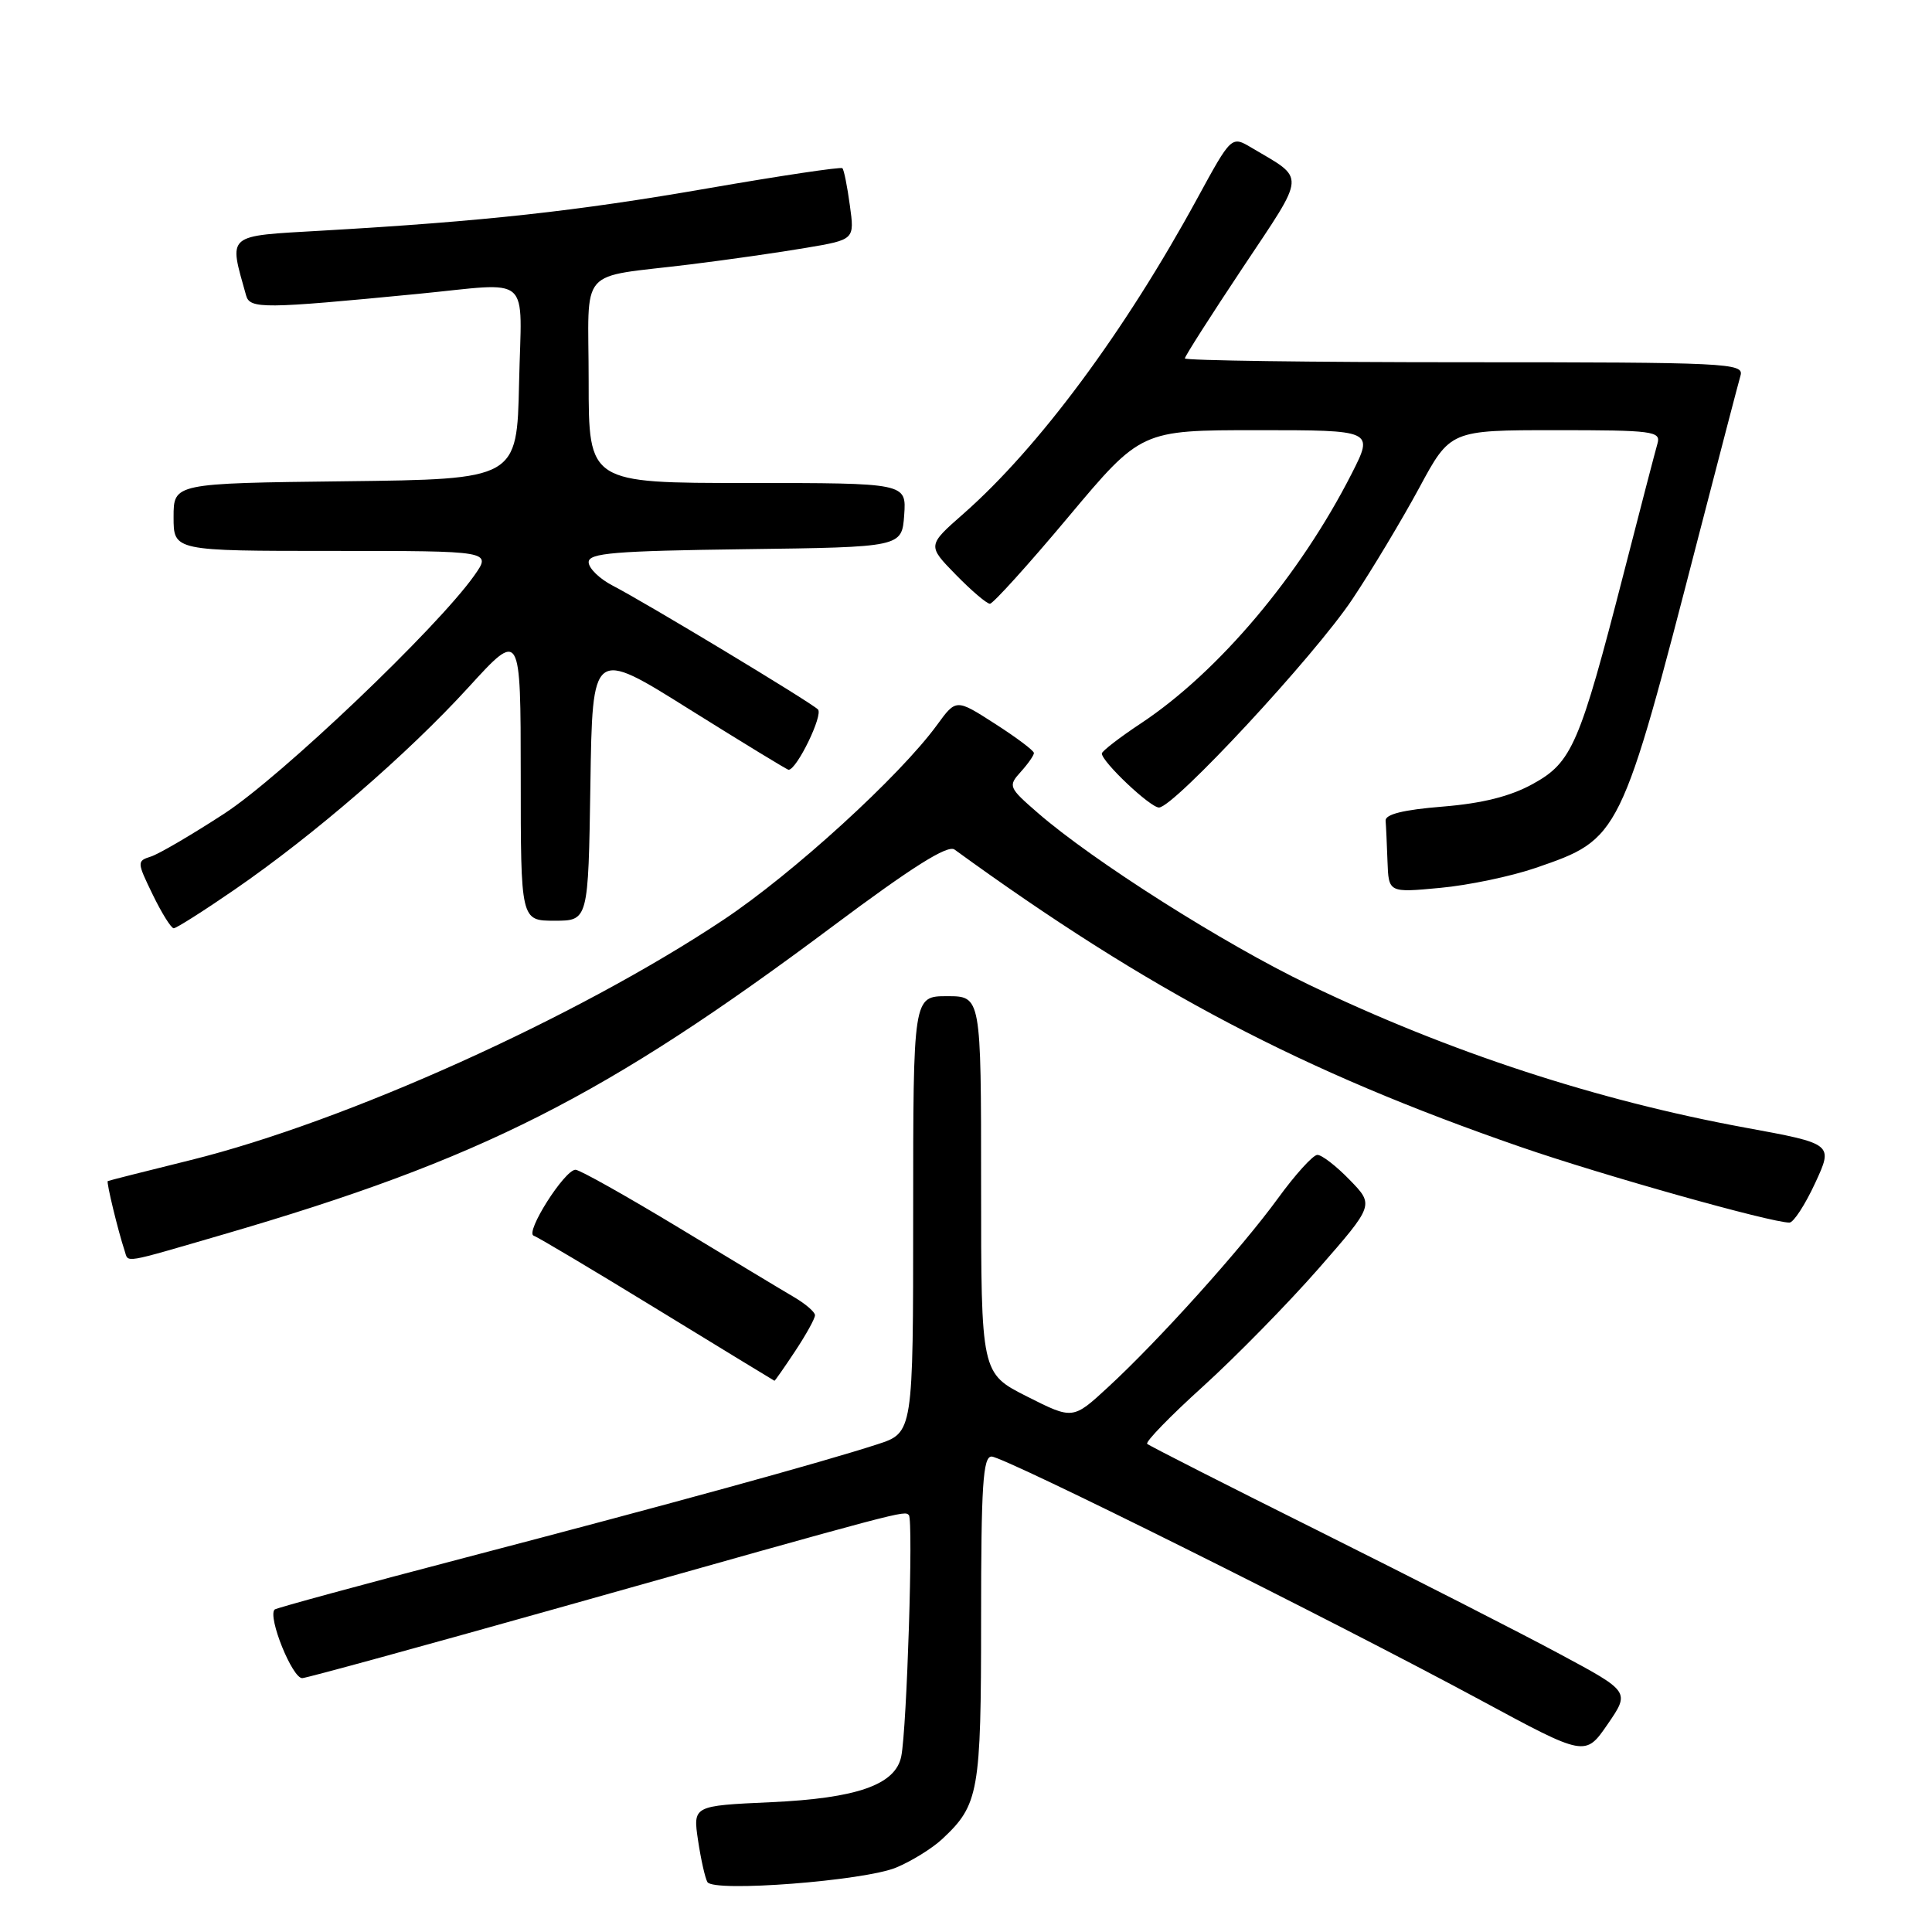 <?xml version="1.0" encoding="UTF-8" standalone="no"?>
<!DOCTYPE svg PUBLIC "-//W3C//DTD SVG 1.1//EN" "http://www.w3.org/Graphics/SVG/1.1/DTD/svg11.dtd" >
<svg xmlns="http://www.w3.org/2000/svg" xmlns:xlink="http://www.w3.org/1999/xlink" version="1.1" viewBox="0 0 256 256">
 <g >
 <path fill="currentColor"
d=" M 118.75 247.46 C 120.80 246.61 123.53 244.91 124.83 243.70 C 129.71 239.15 130.00 237.51 130.00 214.55 C 130.00 196.79 130.25 193.00 131.39 193.00 C 133.04 193.00 176.47 214.64 196.28 225.33 C 210.06 232.77 210.06 232.77 213.02 228.47 C 215.98 224.16 215.98 224.16 206.74 219.20 C 201.66 216.46 187.38 209.18 175.00 203.00 C 162.62 196.83 152.28 191.57 152.01 191.32 C 151.74 191.06 155.08 187.62 159.44 183.68 C 163.79 179.73 170.67 172.71 174.72 168.09 C 182.08 159.67 182.08 159.67 178.84 156.34 C 177.06 154.50 175.13 153.01 174.55 153.03 C 173.97 153.05 171.63 155.63 169.34 158.78 C 164.52 165.41 153.53 177.63 146.81 183.82 C 142.16 188.11 142.16 188.11 136.08 185.04 C 130.00 181.97 130.00 181.97 130.00 156.99 C 130.00 132.00 130.00 132.00 125.50 132.00 C 121.00 132.00 121.00 132.00 121.00 160.92 C 121.00 189.84 121.00 189.84 116.25 191.38 C 108.93 193.76 88.96 199.25 61.63 206.40 C 47.95 209.98 36.60 213.07 36.39 213.27 C 35.43 214.24 38.77 222.49 40.07 222.36 C 40.86 222.28 56.12 218.09 74.00 213.06 C 120.31 200.00 119.80 200.14 120.43 200.76 C 121.04 201.37 120.17 229.04 119.42 232.73 C 118.66 236.49 113.56 238.28 102.16 238.80 C 91.81 239.27 91.81 239.27 92.50 243.89 C 92.88 246.42 93.44 248.90 93.74 249.39 C 94.59 250.76 114.53 249.22 118.75 247.46 Z  M 105.37 179.02 C 106.82 176.83 108.00 174.70 107.99 174.27 C 107.99 173.85 106.75 172.78 105.24 171.89 C 103.73 171.01 96.82 166.84 89.88 162.64 C 82.93 158.44 76.81 155.00 76.26 155.00 C 74.81 155.00 69.52 163.34 70.72 163.74 C 71.27 163.92 78.65 168.32 87.11 173.50 C 95.58 178.68 102.55 182.94 102.62 182.96 C 102.68 182.98 103.92 181.21 105.37 179.02 Z  M 29.66 163.55 C 63.72 153.62 80.10 145.34 110.35 122.73 C 120.88 114.86 125.57 111.91 126.48 112.57 C 152.32 131.34 172.55 141.97 201.50 151.98 C 212.31 155.72 234.64 162.00 237.11 162.00 C 237.65 162.00 239.18 159.65 240.51 156.78 C 242.93 151.56 242.93 151.56 231.21 149.41 C 211.54 145.79 192.04 139.41 173.42 130.47 C 162.20 125.09 144.81 114.06 137.50 107.70 C 133.64 104.35 133.56 104.15 135.25 102.28 C 136.21 101.22 137.00 100.09 137.00 99.78 C 137.00 99.46 134.68 97.72 131.84 95.90 C 126.69 92.59 126.69 92.59 124.17 96.05 C 119.23 102.83 105.06 115.76 95.86 121.88 C 76.43 134.82 45.84 148.61 25.29 153.71 C 19.35 155.18 14.40 156.43 14.28 156.50 C 14.07 156.61 15.63 163.07 16.52 165.75 C 17.05 167.35 15.99 167.53 29.66 163.55 Z  M 31.07 117.89 C 41.58 110.66 54.00 99.92 62.08 91.07 C 68.99 83.50 68.99 83.50 69.00 102.75 C 69.00 122.00 69.00 122.00 73.48 122.00 C 77.95 122.00 77.95 122.00 78.23 103.97 C 78.50 85.93 78.50 85.93 91.32 93.97 C 98.38 98.38 104.30 102.00 104.49 102.00 C 105.58 102.00 109.11 94.72 108.38 94.00 C 107.32 92.98 85.63 79.90 81.17 77.59 C 79.43 76.69 78.00 75.29 78.00 74.49 C 78.00 73.28 81.39 73.00 98.75 72.77 C 119.50 72.50 119.50 72.50 119.81 68.25 C 120.11 64.00 120.11 64.00 99.06 64.00 C 78.00 64.00 78.00 64.00 78.00 50.52 C 78.00 34.99 76.32 36.91 91.50 35.03 C 96.45 34.42 103.37 33.43 106.87 32.83 C 113.24 31.75 113.24 31.75 112.61 27.21 C 112.27 24.70 111.83 22.49 111.62 22.29 C 111.42 22.09 103.44 23.28 93.88 24.94 C 76.32 27.99 64.22 29.32 42.70 30.56 C 29.80 31.31 30.30 30.88 32.61 39.15 C 33.11 40.95 34.91 40.93 55.29 38.95 C 70.75 37.45 69.10 36.01 68.78 50.75 C 68.50 63.50 68.50 63.50 45.75 63.77 C 23.00 64.04 23.00 64.04 23.00 68.52 C 23.00 73.00 23.00 73.00 44.07 73.00 C 65.14 73.00 65.14 73.00 62.85 76.25 C 57.97 83.17 37.26 102.90 29.70 107.82 C 25.41 110.61 21.04 113.17 19.99 113.50 C 18.13 114.09 18.14 114.23 20.24 118.55 C 21.43 121.00 22.68 123.00 23.02 123.00 C 23.36 123.00 26.99 120.70 31.07 117.89 Z  M 203.49 115.00 C 214.69 111.15 214.72 111.11 225.08 71.00 C 227.86 60.27 230.35 50.71 230.63 49.75 C 231.10 48.11 228.90 48.00 194.07 48.00 C 173.68 48.00 157.00 47.77 157.00 47.49 C 157.00 47.21 160.45 41.81 164.67 35.47 C 173.14 22.75 173.06 23.85 165.83 19.57 C 163.17 17.99 163.17 17.99 158.63 26.32 C 149.02 43.95 137.64 59.29 127.69 68.05 C 122.87 72.28 122.87 72.28 126.64 76.14 C 128.71 78.26 130.75 80.00 131.17 80.00 C 131.58 80.00 136.26 74.83 141.56 68.50 C 151.20 57.00 151.20 57.00 166.62 57.00 C 182.03 57.00 182.03 57.00 179.11 62.75 C 172.25 76.23 161.49 88.99 151.25 95.80 C 148.36 97.71 146.00 99.54 146.00 99.84 C 146.00 100.94 152.41 107.00 153.57 107.00 C 155.54 107.00 174.19 86.91 179.20 79.39 C 181.79 75.51 185.76 68.88 188.04 64.67 C 192.17 57.00 192.17 57.00 206.15 57.00 C 218.99 57.00 220.09 57.14 219.63 58.75 C 219.35 59.71 217.33 67.47 215.14 76.00 C 209.31 98.68 208.30 101.02 203.12 103.87 C 200.14 105.52 196.44 106.45 191.15 106.88 C 185.94 107.30 183.53 107.90 183.60 108.75 C 183.66 109.44 183.77 111.86 183.85 114.14 C 184.00 118.29 184.00 118.29 190.81 117.65 C 194.56 117.31 200.27 116.11 203.49 115.00 Z "/>
</g>
</svg>